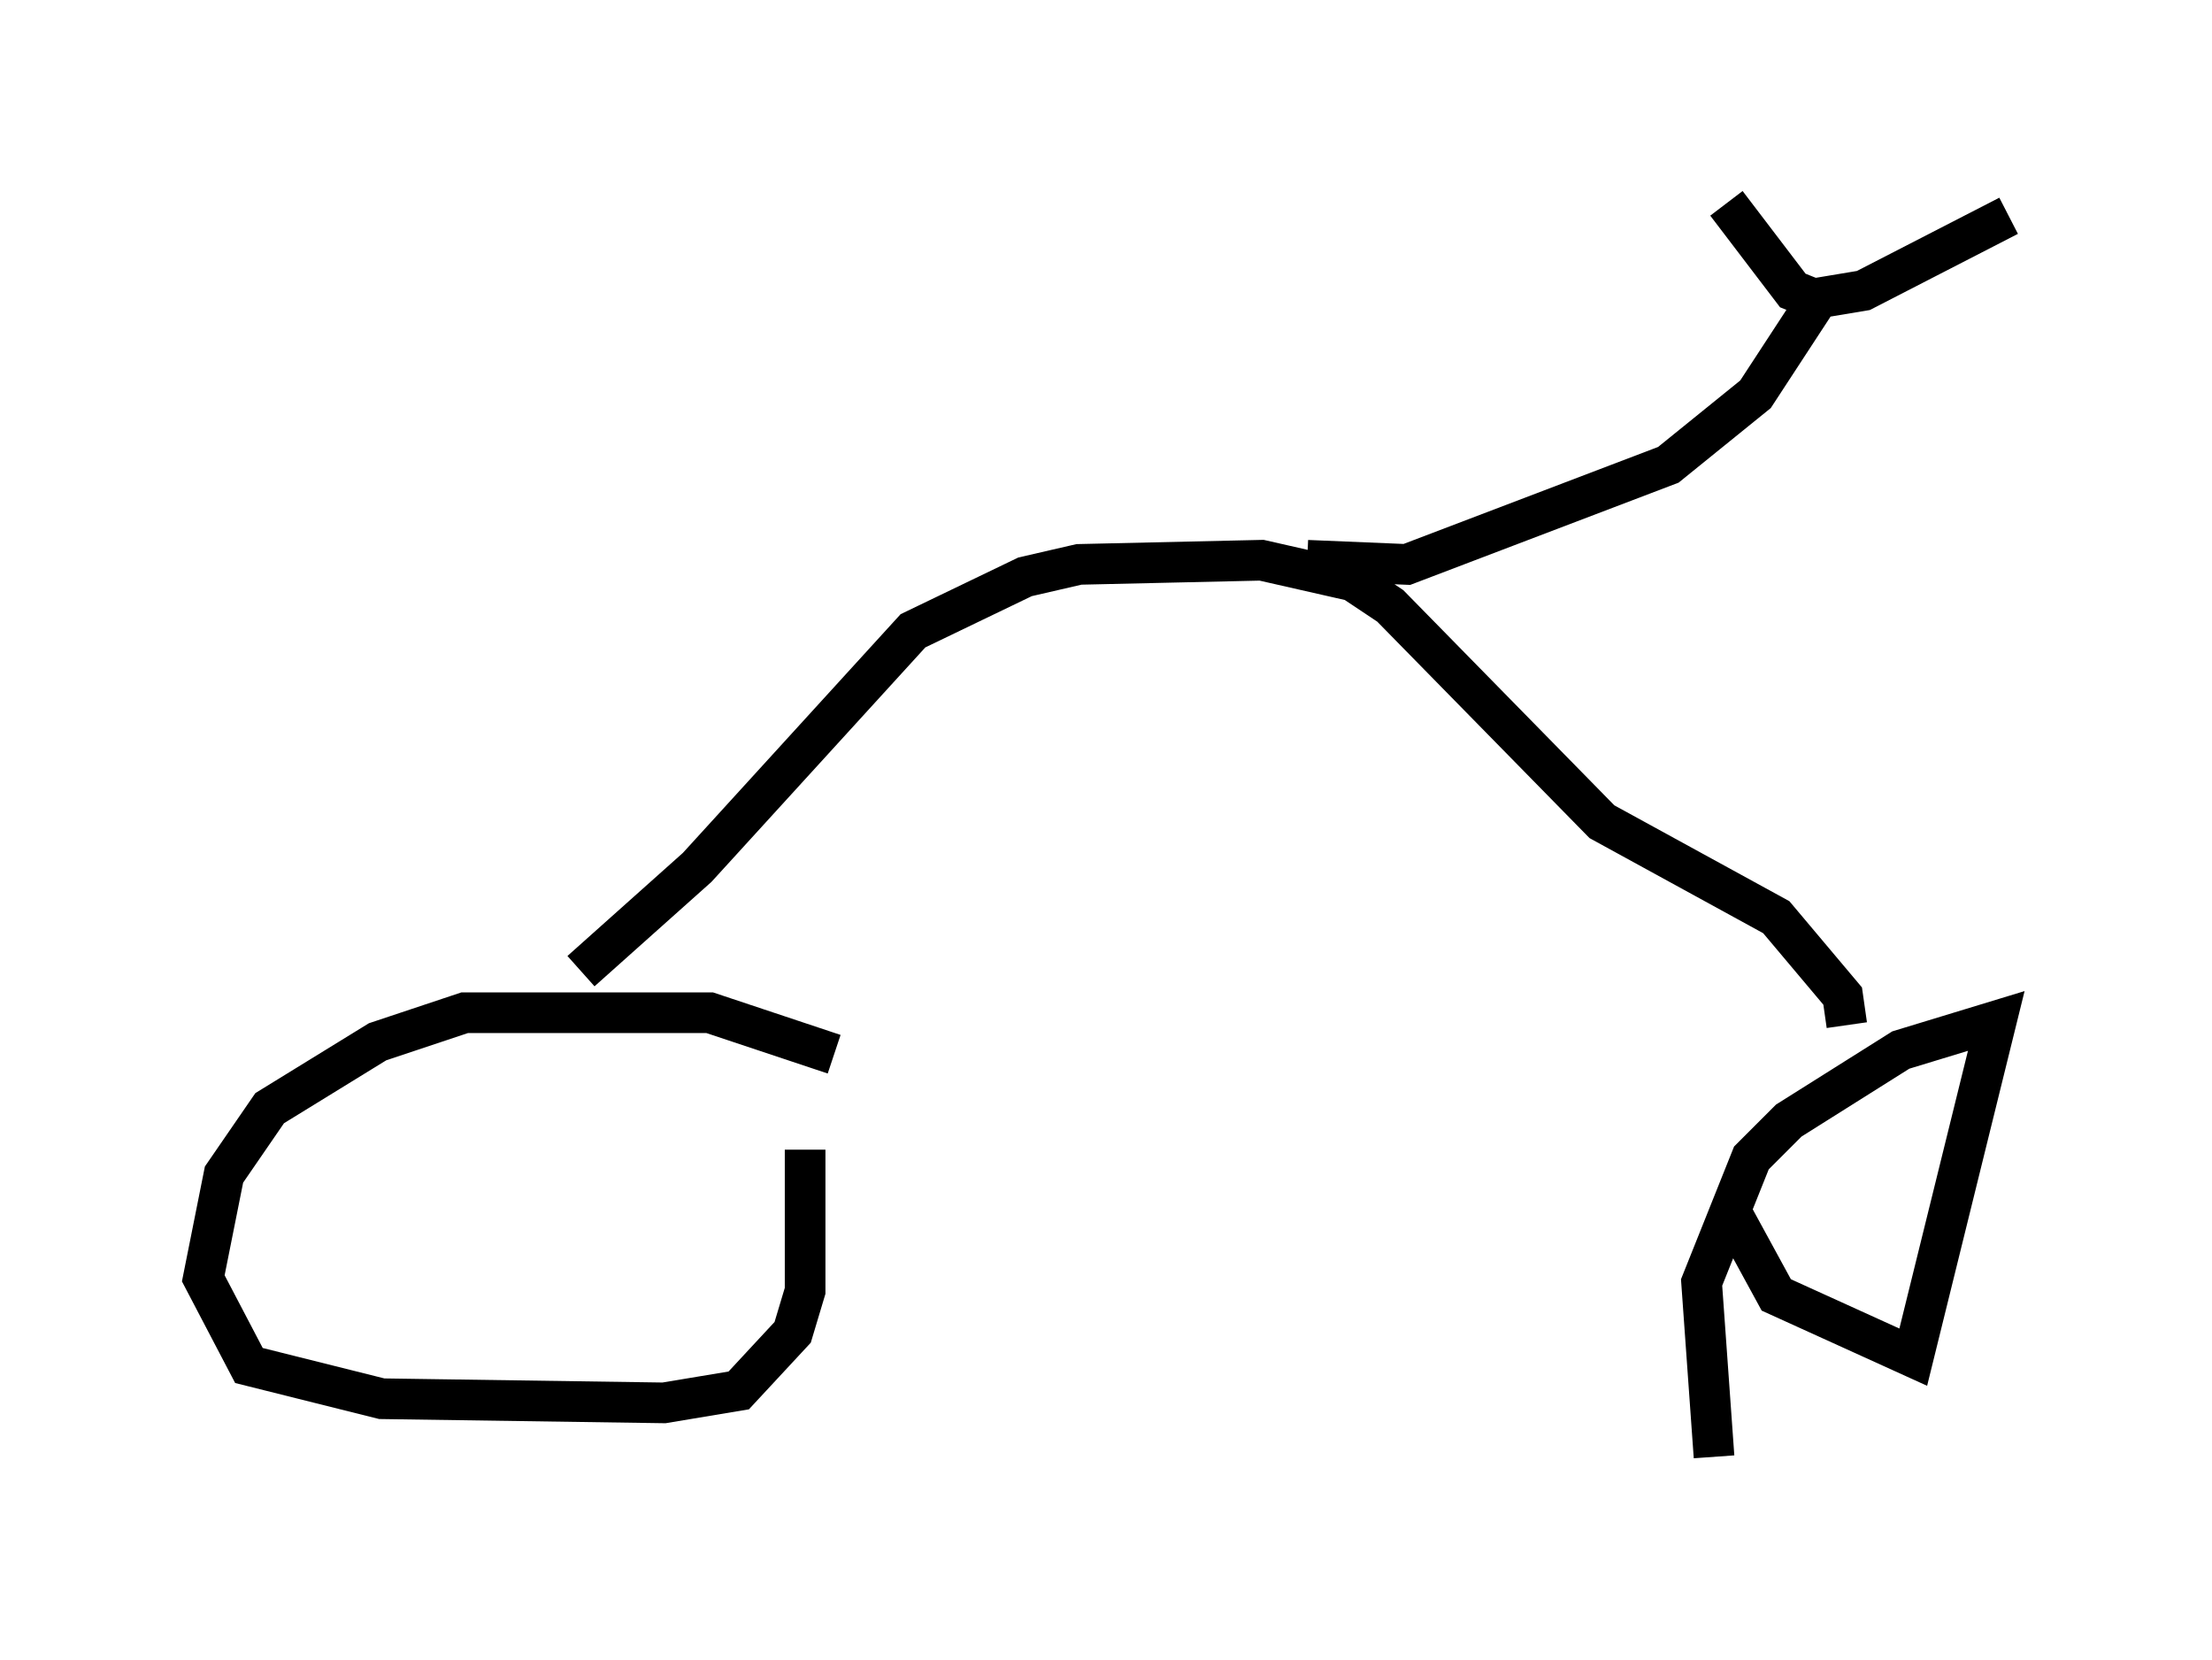 <?xml version="1.0" encoding="utf-8" ?>
<svg baseProfile="full" height="40.83" version="1.1" width="54.407" xmlns="http://www.w3.org/2000/svg" xmlns:ev="http://www.w3.org/2001/xml-events" xmlns:xlink="http://www.w3.org/1999/xlink"><defs /><rect fill="white" height="40.83" width="54.407" x="0" y="0" /><path d="M20.517, 26.438 m0.0, -0.51 l-3.063, -1.021 -6.023, 0.0 l-2.144, 0.715 -2.654, 1.633 l-1.123, 1.633 -0.51, 2.552 l1.123, 2.144 3.267, 0.817 l6.942, 0.102 1.838, -0.306 l1.327, -1.429 0.306, -1.021 l0.0, -3.471 m22.356, 7.554 l-0.306, -4.288 1.225, -3.063 l0.919, -0.919 2.756, -1.735 l2.348, -0.715 -2.042, 8.269 l-3.369, -1.531 -1.225, -2.246 m-28.175, -5.717 l2.858, -2.552 5.308, -5.819 l2.756, -1.327 1.327, -0.306 l4.492, -0.102 2.246, 0.51 l0.919, 0.613 5.206, 5.308 l4.288, 2.348 1.633, 1.94 l0.102, 0.715 m-13.271, -11.433 l2.45, 0.102 6.431, -2.45 l2.144, -1.735 1.735, -2.654 m-2.45, -2.042 l1.633, 2.144 0.51, 0.204 l1.225, -0.204 3.573, -1.838 " fill="none" stroke="black" stroke-width="1" /></svg>